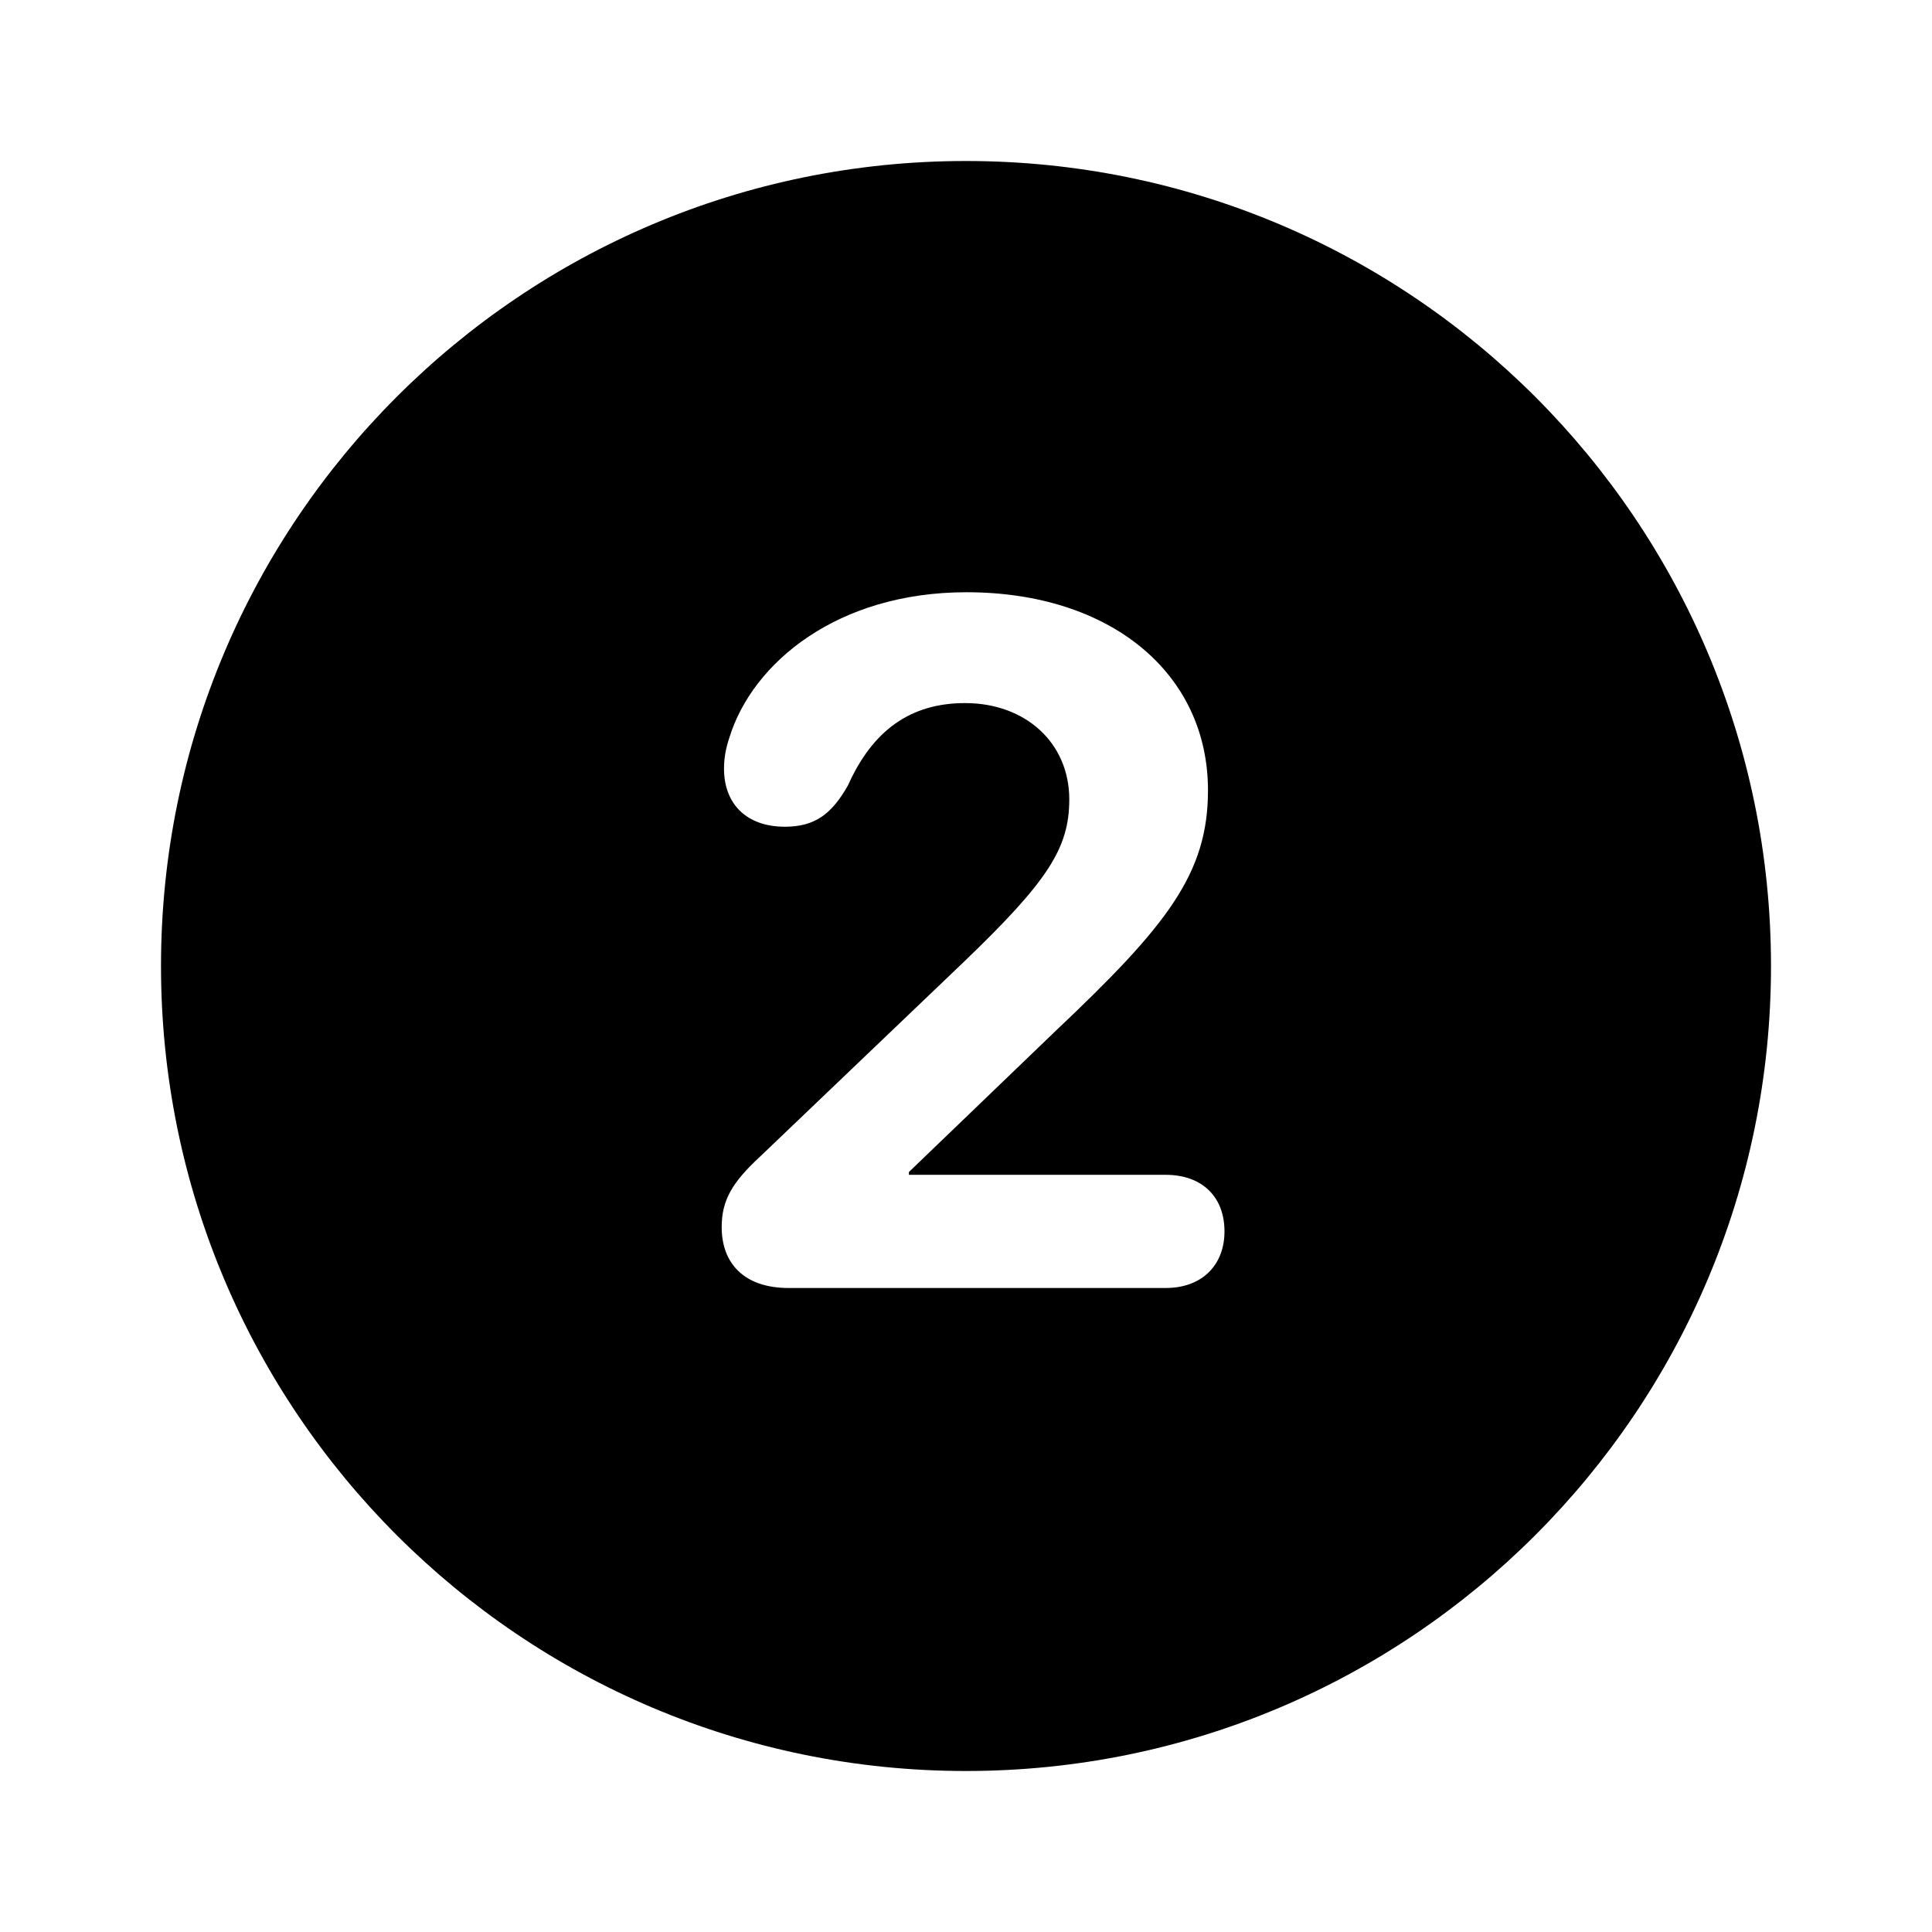 <svg width="24" height="24" viewBox="0 0 24 24" fill="none" xmlns="http://www.w3.org/2000/svg">
<path fill-rule="evenodd" clip-rule="evenodd" d="M12 2C6.477 2 2 6.477 2 12C2 17.523 6.477 22 12 22C17.523 22 22 17.523 22 12C22 6.477 17.523 2 12 2ZM8.965 15.244C8.965 15.69 9.24 16 9.797 16H14.479C14.935 16 15.211 15.713 15.211 15.297C15.211 14.869 14.935 14.594 14.479 14.594H11.291V14.559L13.119 12.801C14.502 11.494 15.006 10.85 15.006 9.818C15.006 8.365 13.799 7.357 12.006 7.357C10.406 7.357 9.346 8.23 9.059 9.168C9.018 9.291 8.994 9.414 8.994 9.549C8.994 9.988 9.275 10.27 9.75 10.27C10.131 10.27 10.336 10.105 10.535 9.754C10.84 9.074 11.309 8.734 11.988 8.734C12.744 8.734 13.283 9.232 13.283 9.93C13.283 10.539 13.014 10.949 11.971 11.951L9.451 14.359C9.094 14.688 8.965 14.91 8.965 15.244Z" fill="black"/>
</svg>

